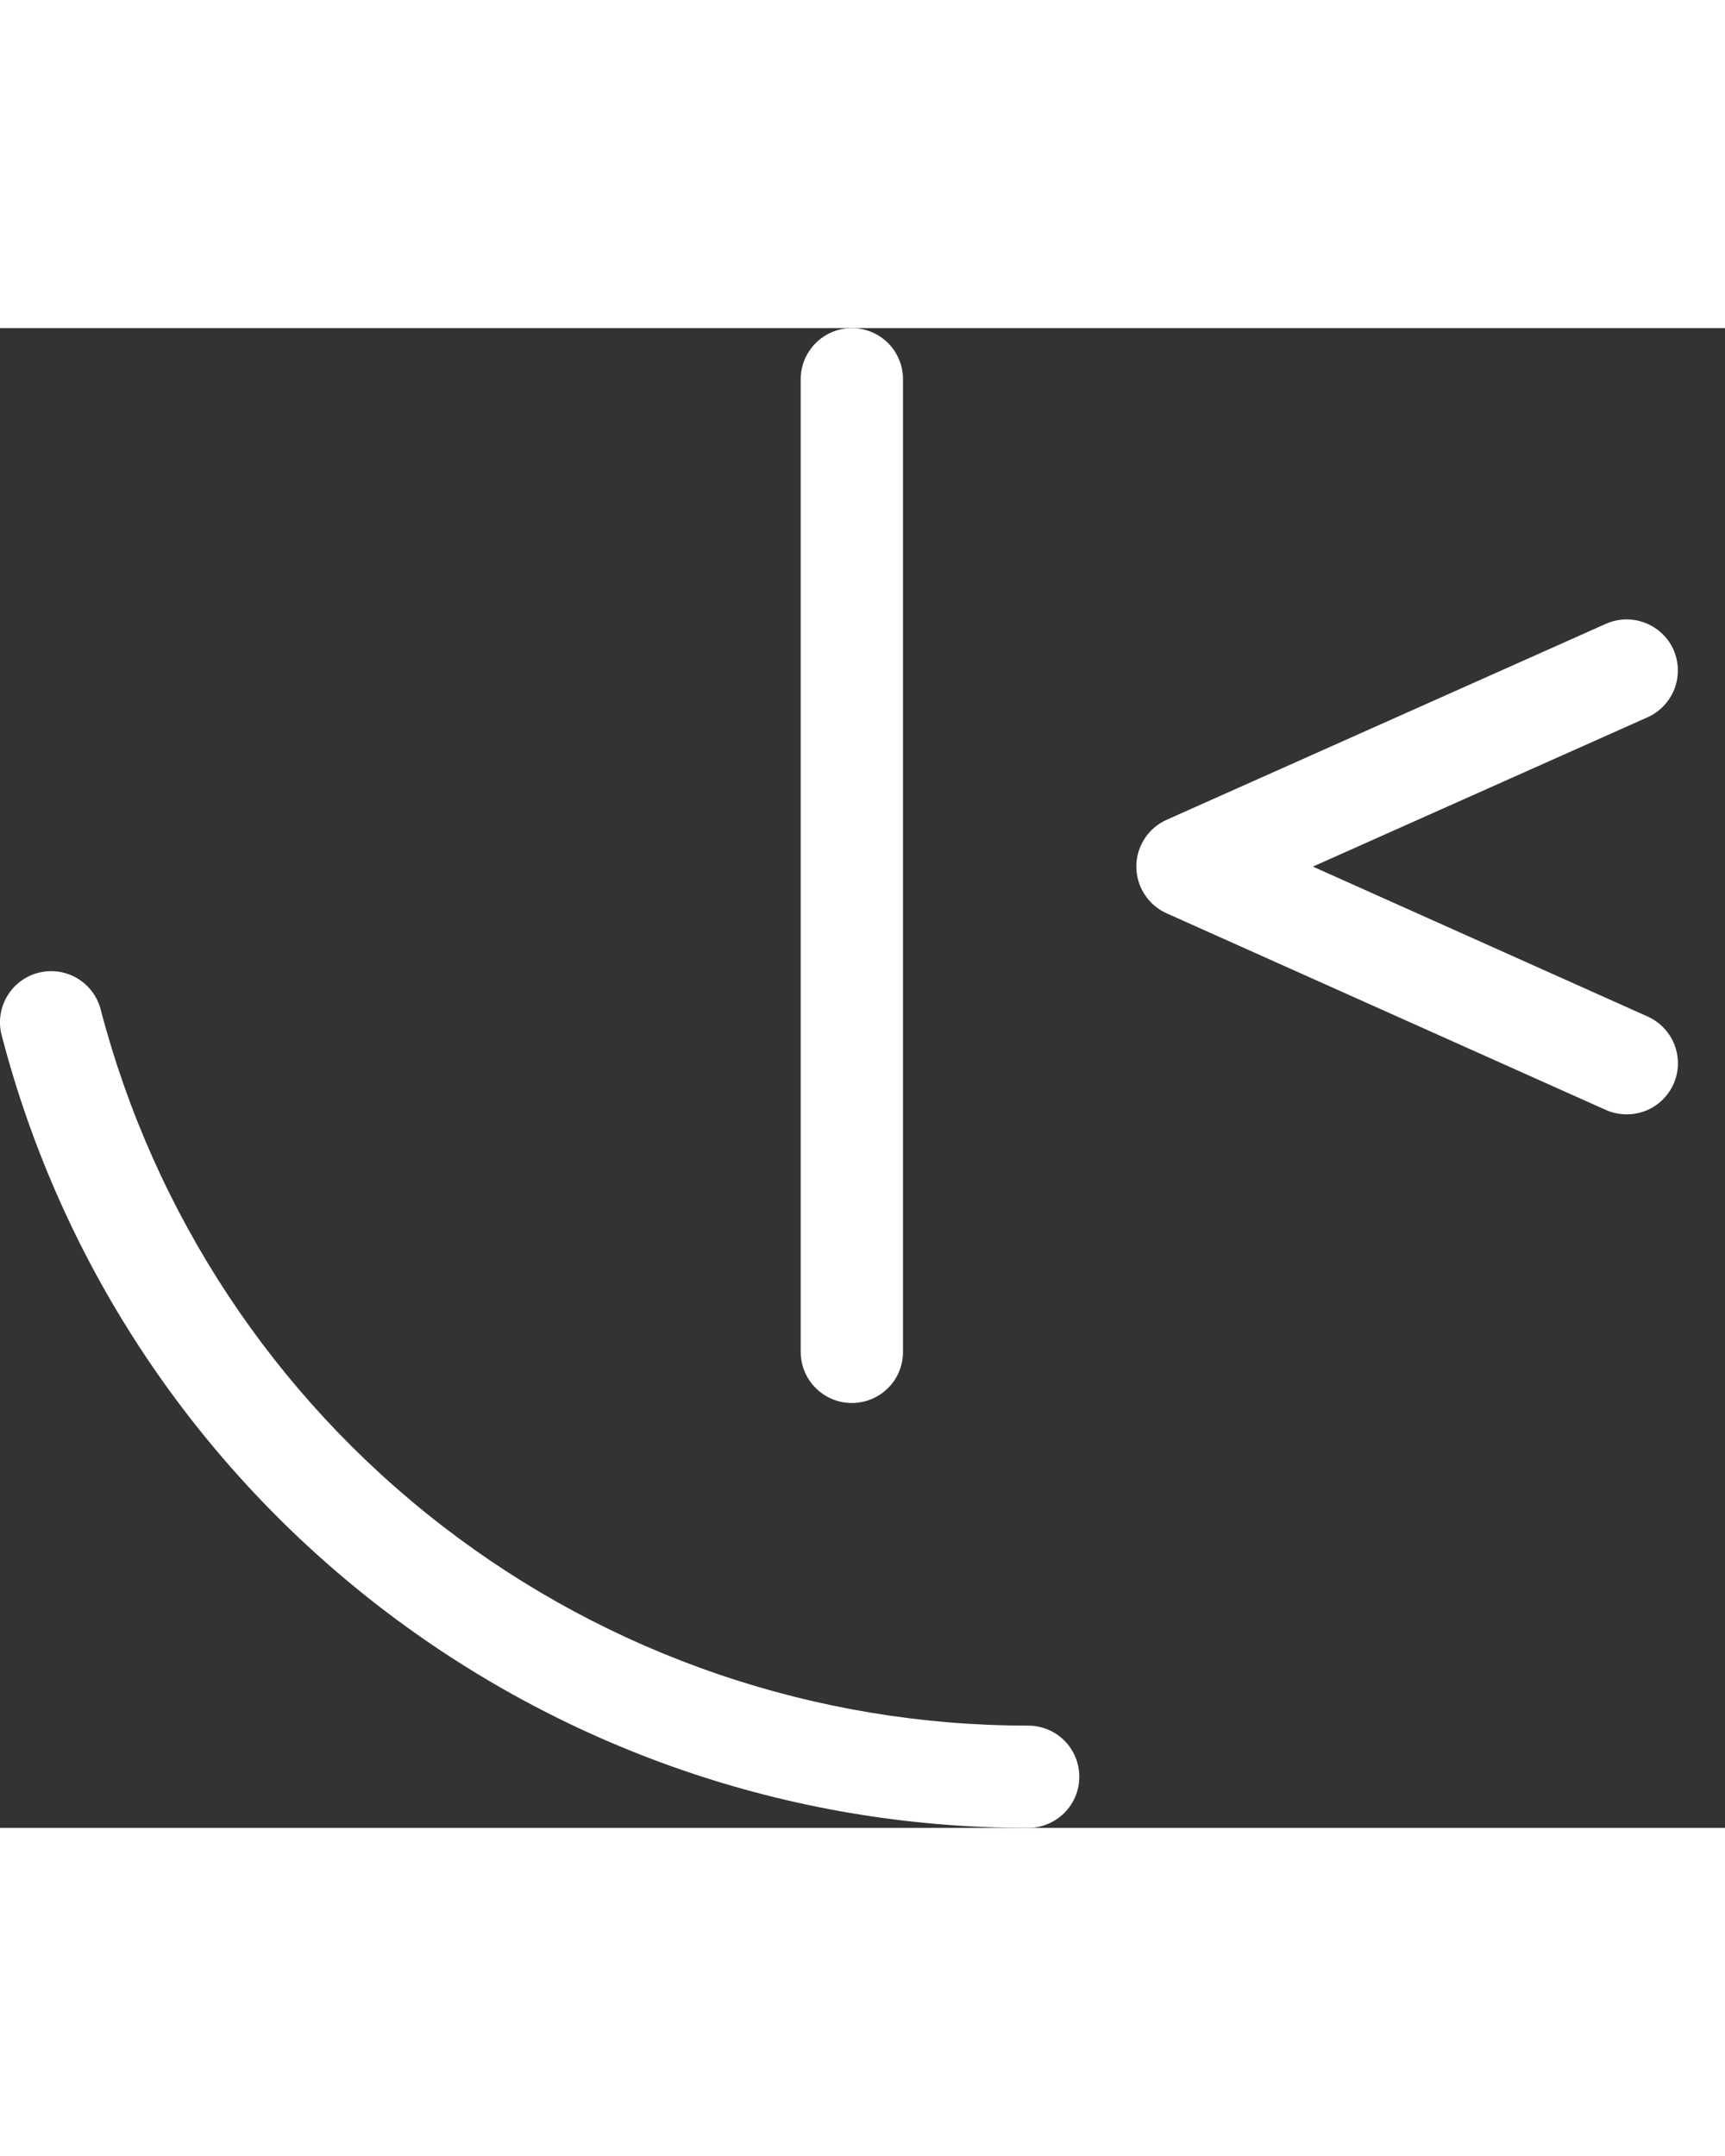 <svg width="16" height="20" viewBox="0 0 23 20" fill="none" xmlns="http://www.w3.org/2000/svg">
<rect x="0" y="0" width="23" height="20" fill="#333333" stroke="none"/>
<path d="M21.691 10.485C21.594 10.485 21.499 10.465 21.411 10.426L15.555 7.804C15.434 7.75 15.332 7.662 15.261 7.551C15.189 7.441 15.151 7.312 15.151 7.18C15.151 7.049 15.189 6.92 15.261 6.809C15.332 6.699 15.434 6.611 15.555 6.557L21.411 3.944C21.577 3.87 21.764 3.865 21.933 3.93C22.102 3.995 22.239 4.123 22.313 4.288C22.386 4.454 22.391 4.642 22.326 4.811C22.261 4.98 22.132 5.116 21.967 5.19L17.505 7.181L21.968 9.18C22.111 9.244 22.227 9.354 22.298 9.493C22.369 9.633 22.39 9.792 22.358 9.945C22.325 10.098 22.241 10.235 22.12 10.333C21.998 10.432 21.847 10.485 21.691 10.485V10.485Z" fill="#ffffff"/>
<path d="M13.709 20C7.27 20 1.64 15.653 0.022 9.429C-0.024 9.254 0.002 9.068 0.094 8.912C0.185 8.756 0.335 8.643 0.51 8.597C0.685 8.552 0.871 8.577 1.027 8.669C1.183 8.76 1.296 8.91 1.342 9.085C2.056 11.821 3.657 14.243 5.895 15.971C8.133 17.7 10.881 18.637 13.709 18.636C13.89 18.636 14.063 18.707 14.191 18.835C14.319 18.963 14.391 19.137 14.391 19.318C14.391 19.499 14.319 19.672 14.191 19.8C14.063 19.928 13.89 20 13.709 20V20Z" fill="#ffffff"/>
<path d="M11.358 14.334C11.177 14.334 11.004 14.262 10.876 14.134C10.748 14.007 10.676 13.833 10.676 13.652V0.682C10.676 0.501 10.748 0.328 10.876 0.2C11.004 0.072 11.177 0 11.358 0C11.539 0 11.713 0.072 11.841 0.2C11.969 0.328 12.04 0.501 12.04 0.682V13.652C12.04 13.833 11.969 14.007 11.841 14.134C11.713 14.262 11.539 14.334 11.358 14.334Z" fill="#ffffff"/>
</svg>
